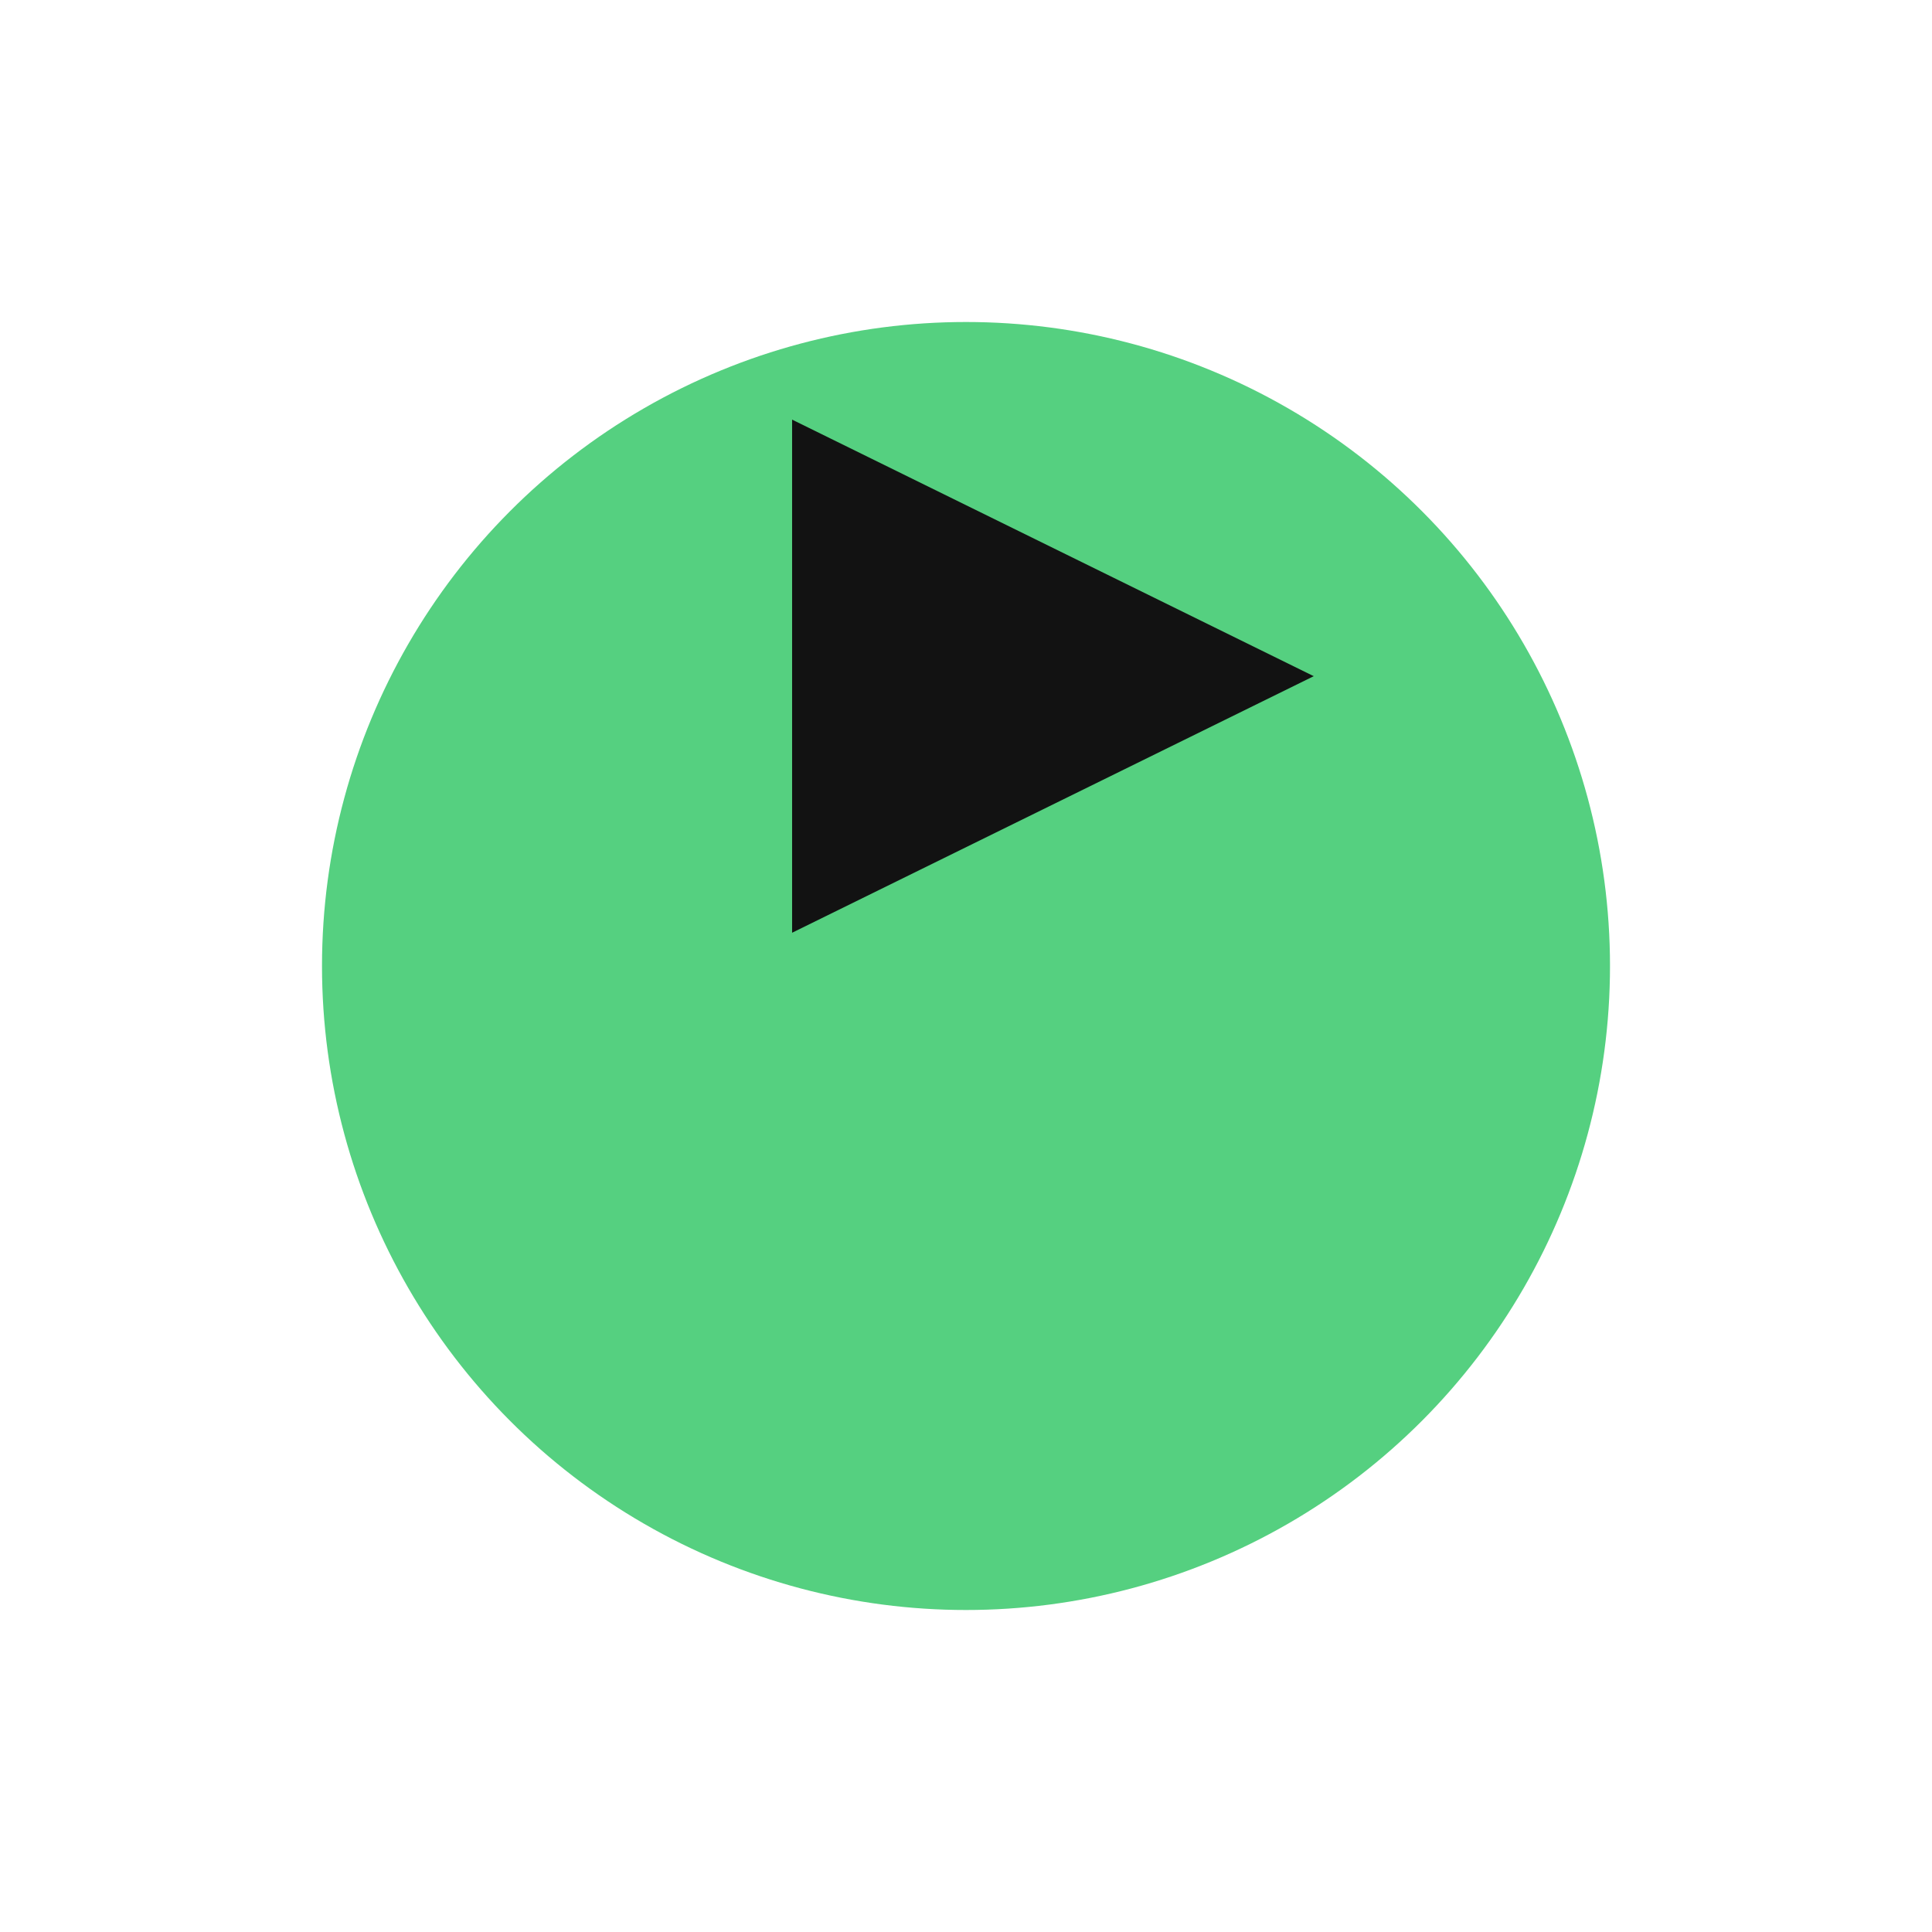 <svg width="120" height="120" viewBox="0 0 120 120" fill="none" xmlns="http://www.w3.org/2000/svg">
<g filter="url(#filter0_d_73_264)">
<circle cx="60" cy="42" r="40" fill="#55D080"/>
</g>
<path d="M81.599 41.999L49.199 57.934L49.199 26.064L81.599 41.999Z" fill="#121212"/>
<defs>
<filter id="filter0_d_73_264" x="0.9" y="0.9" width="118.2" height="118.2" filterUnits="userSpaceOnUse" color-interpolation-filters="sRGB">
<feFlood flood-opacity="0" result="BackgroundImageFix"/>
<feColorMatrix in="SourceAlpha" type="matrix" values="0 0 0 0 0 0 0 0 0 0 0 0 0 0 0 0 0 0 127 0" result="hardAlpha"/>
<feMorphology radius="3" operator="dilate" in="SourceAlpha" result="effect1_dropShadow_73_264"/>
<feOffset dy="18"/>
<feGaussianBlur stdDeviation="8.05"/>
<feComposite in2="hardAlpha" operator="out"/>
<feColorMatrix type="matrix" values="0 0 0 0 0 0 0 0 0 0 0 0 0 0 0 0 0 0 0.25 0"/>
<feBlend mode="normal" in2="BackgroundImageFix" result="effect1_dropShadow_73_264"/>
<feBlend mode="normal" in="SourceGraphic" in2="effect1_dropShadow_73_264" result="shape"/>
</filter>
</defs>
</svg>
